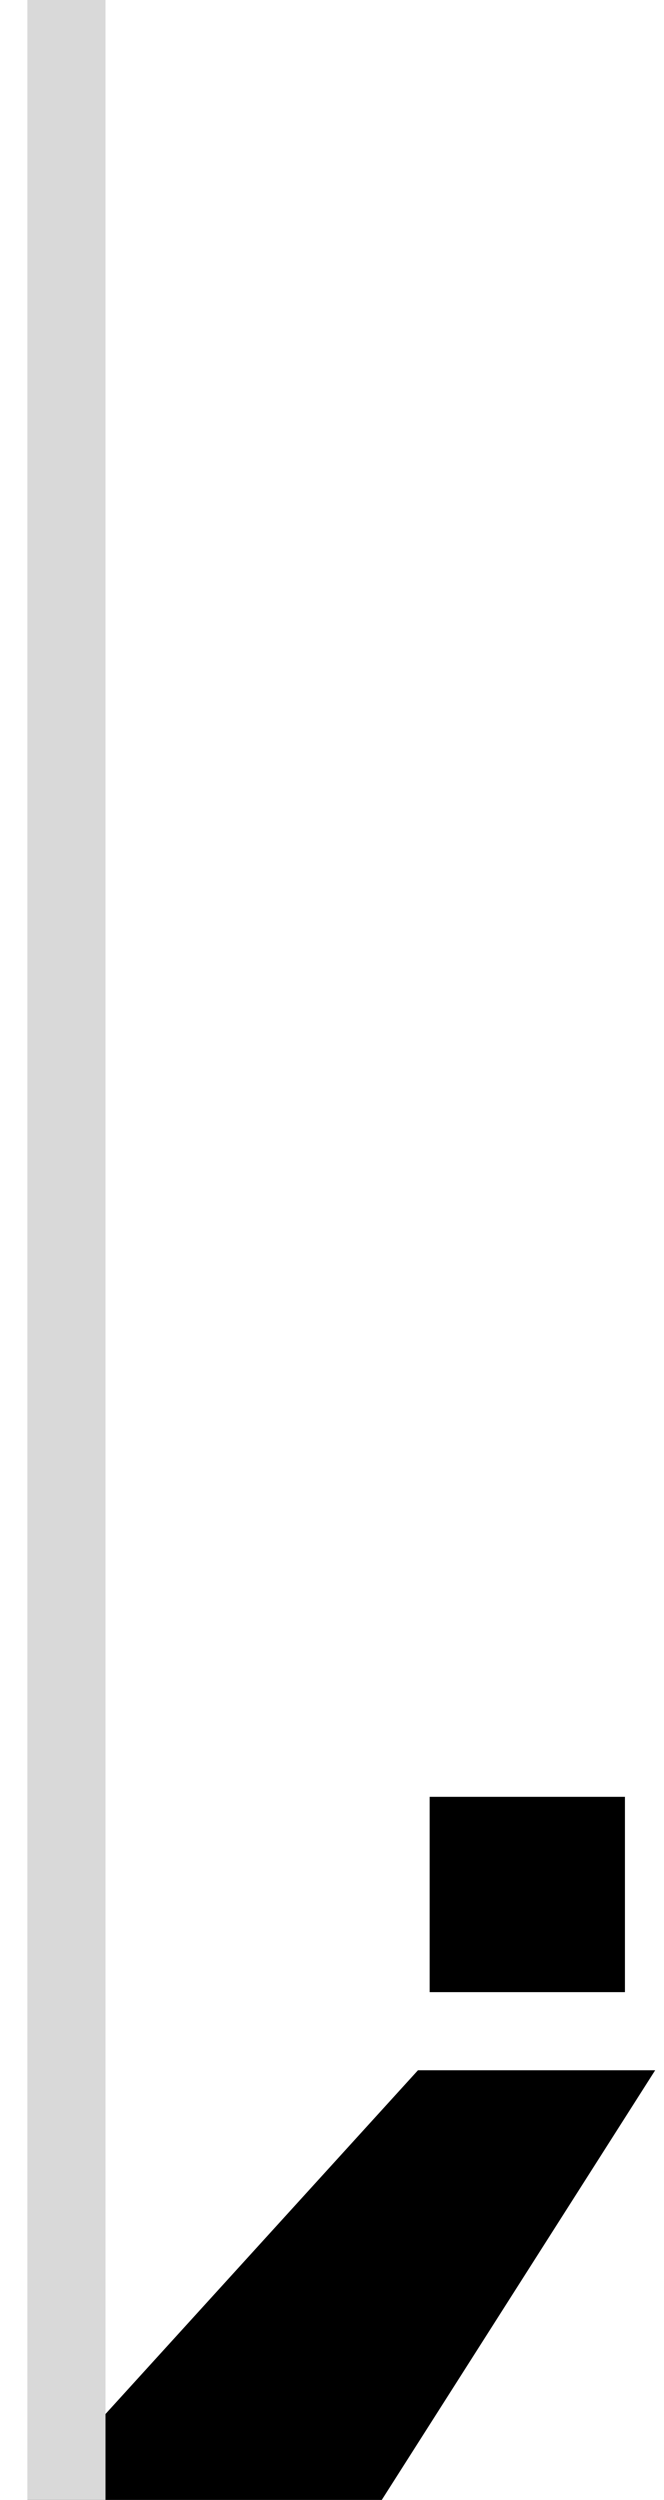 <svg width="17" height="64" viewBox="0 0 17 64" fill="none" xmlns="http://www.w3.org/2000/svg">
<path d="M16 46H11V51H16V46Z" fill="black"/>
<path d="M16.774 53L9.774 64H0.701L10.701 53H16.774Z" fill="black"/>
<rect x="0.701" width="2" height="64" fill="#D9D9D9"/>
</svg>
